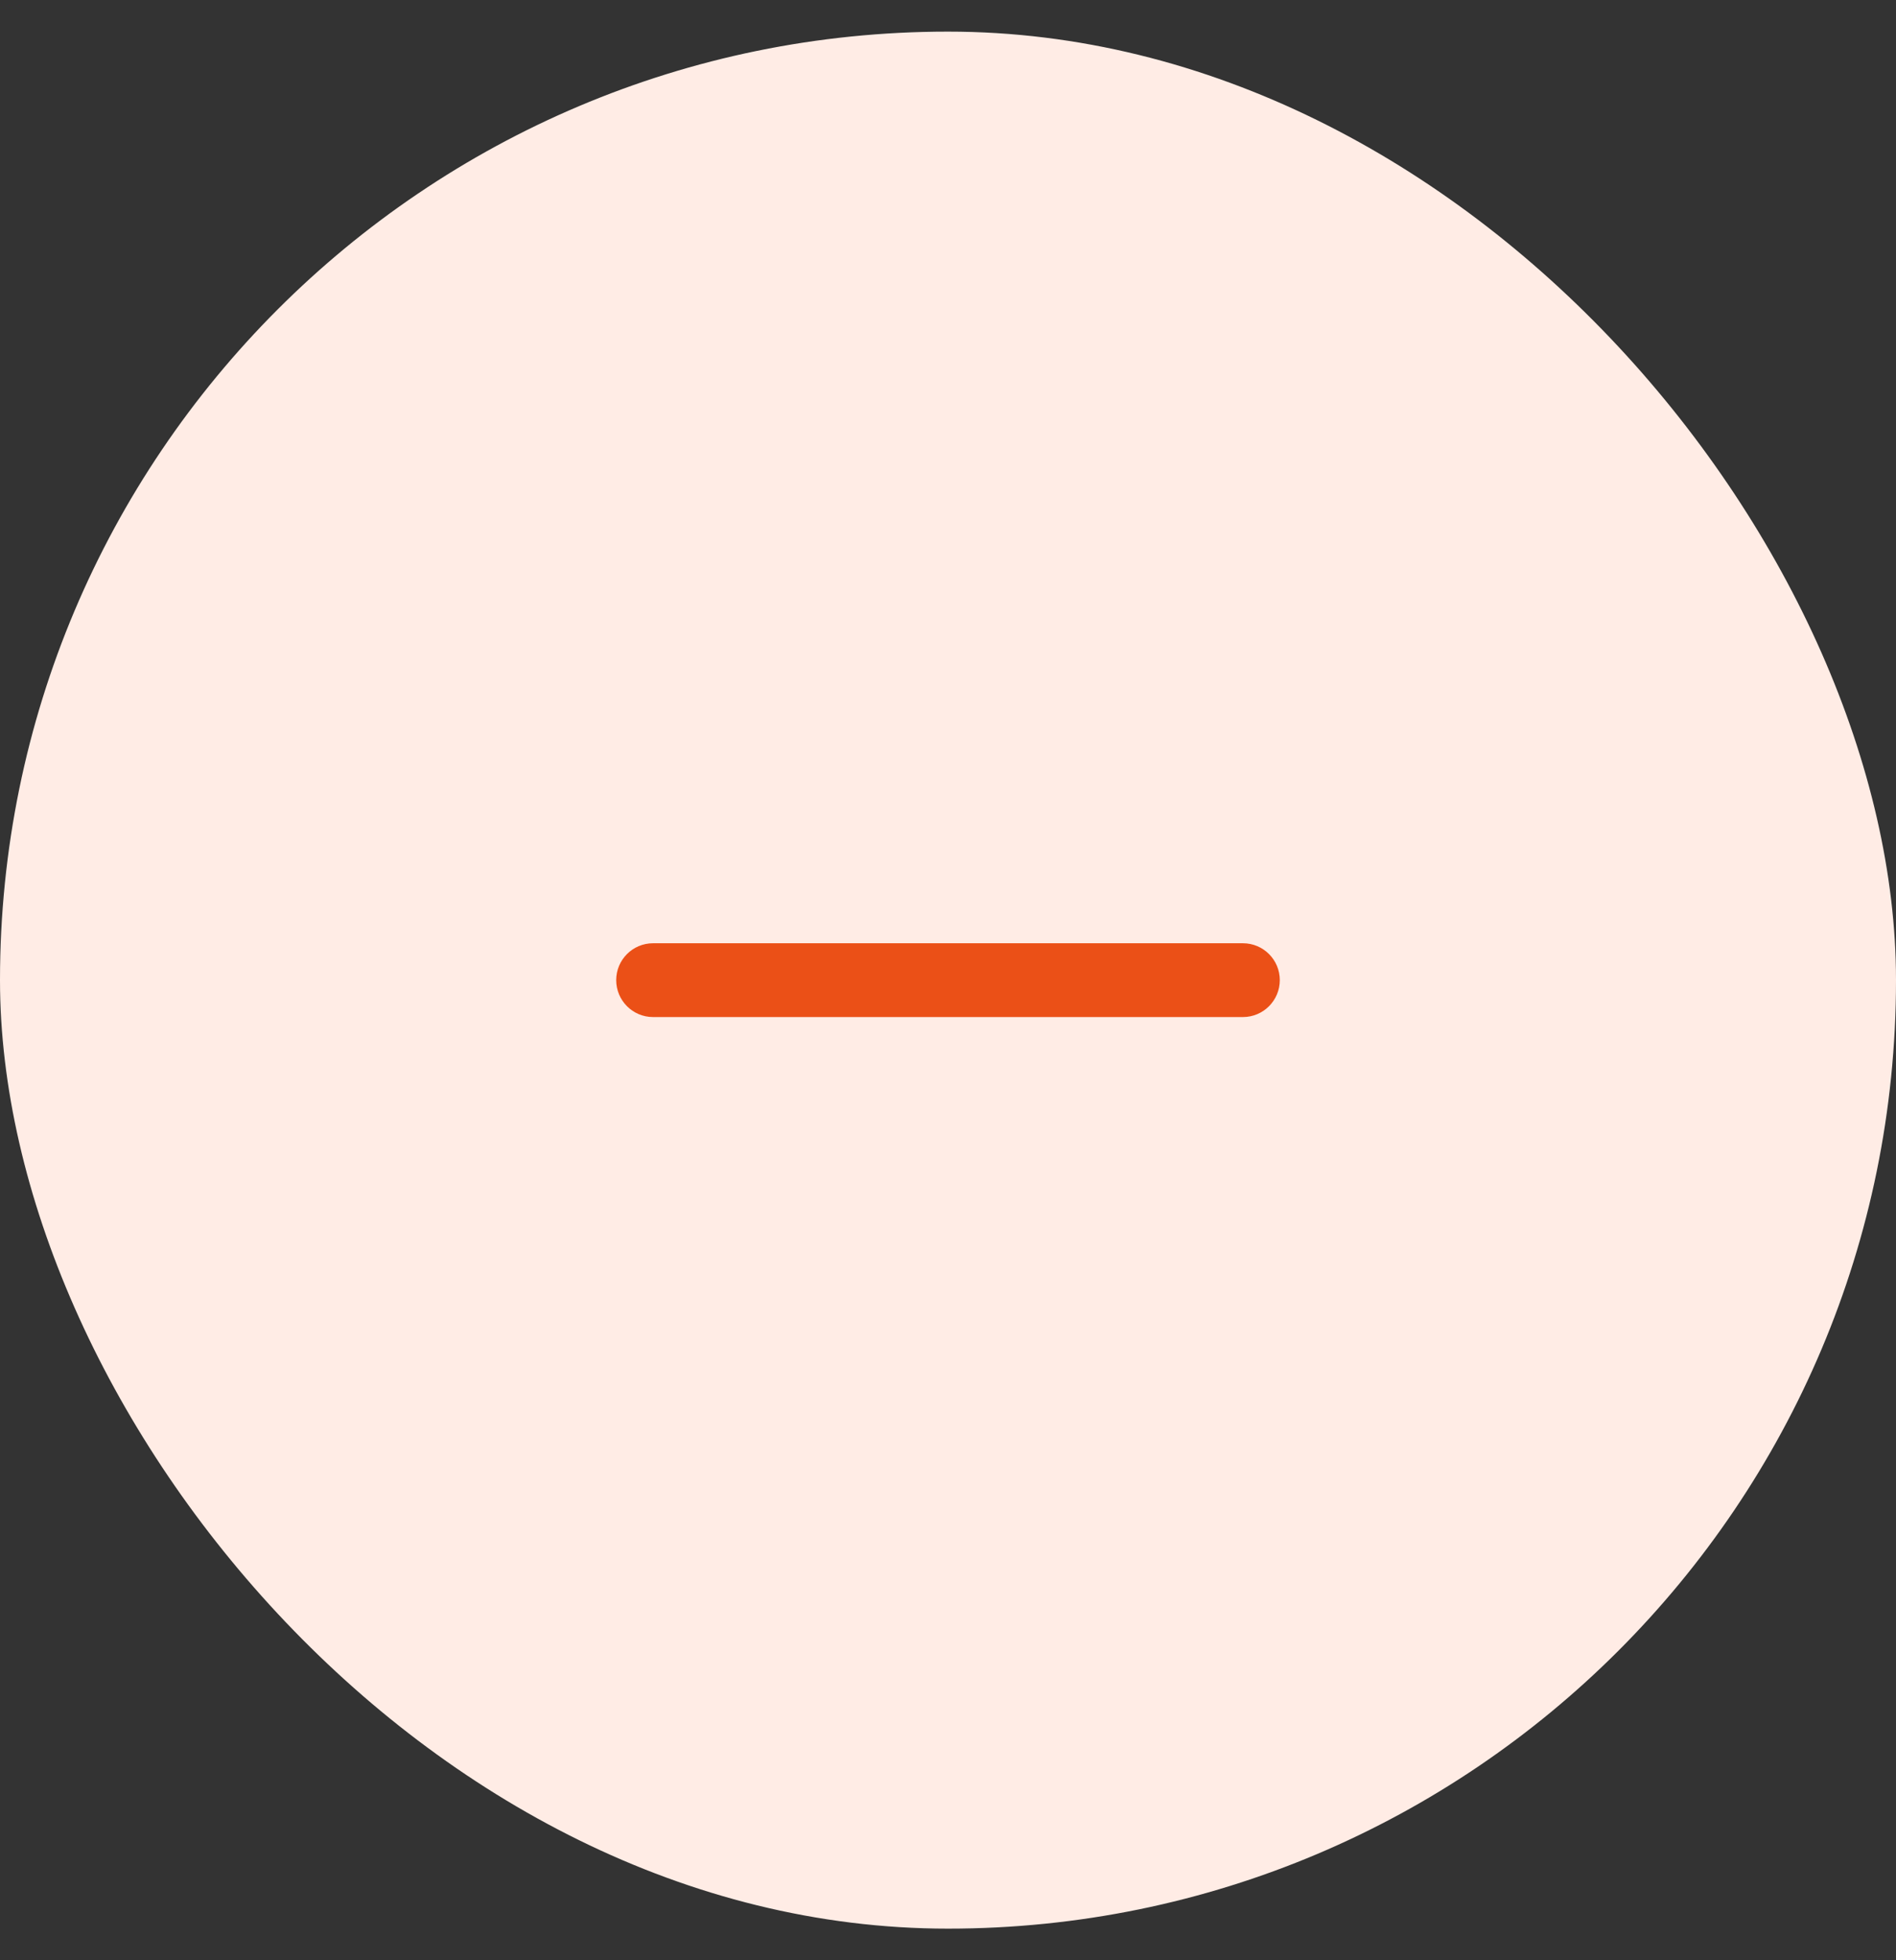 <svg width="30" height="31" viewBox="0 0 30 31" fill="none" xmlns="http://www.w3.org/2000/svg">
<rect x="0" y="0" width="30" height="31" fill="#333333" stroke="none"/>
<rect y="0.5" width="30" height="30" rx="15" fill="#FFECE5"/>
<path d="M10.333 14.917C10.011 14.917 9.75 15.178 9.75 15.5C9.75 15.822 10.011 16.084 10.333 16.084H19.667C19.989 16.084 20.25 15.822 20.25 15.5C20.25 15.178 19.989 14.917 19.667 14.917H10.333Z" fill="#EB5017"/>
</svg>
